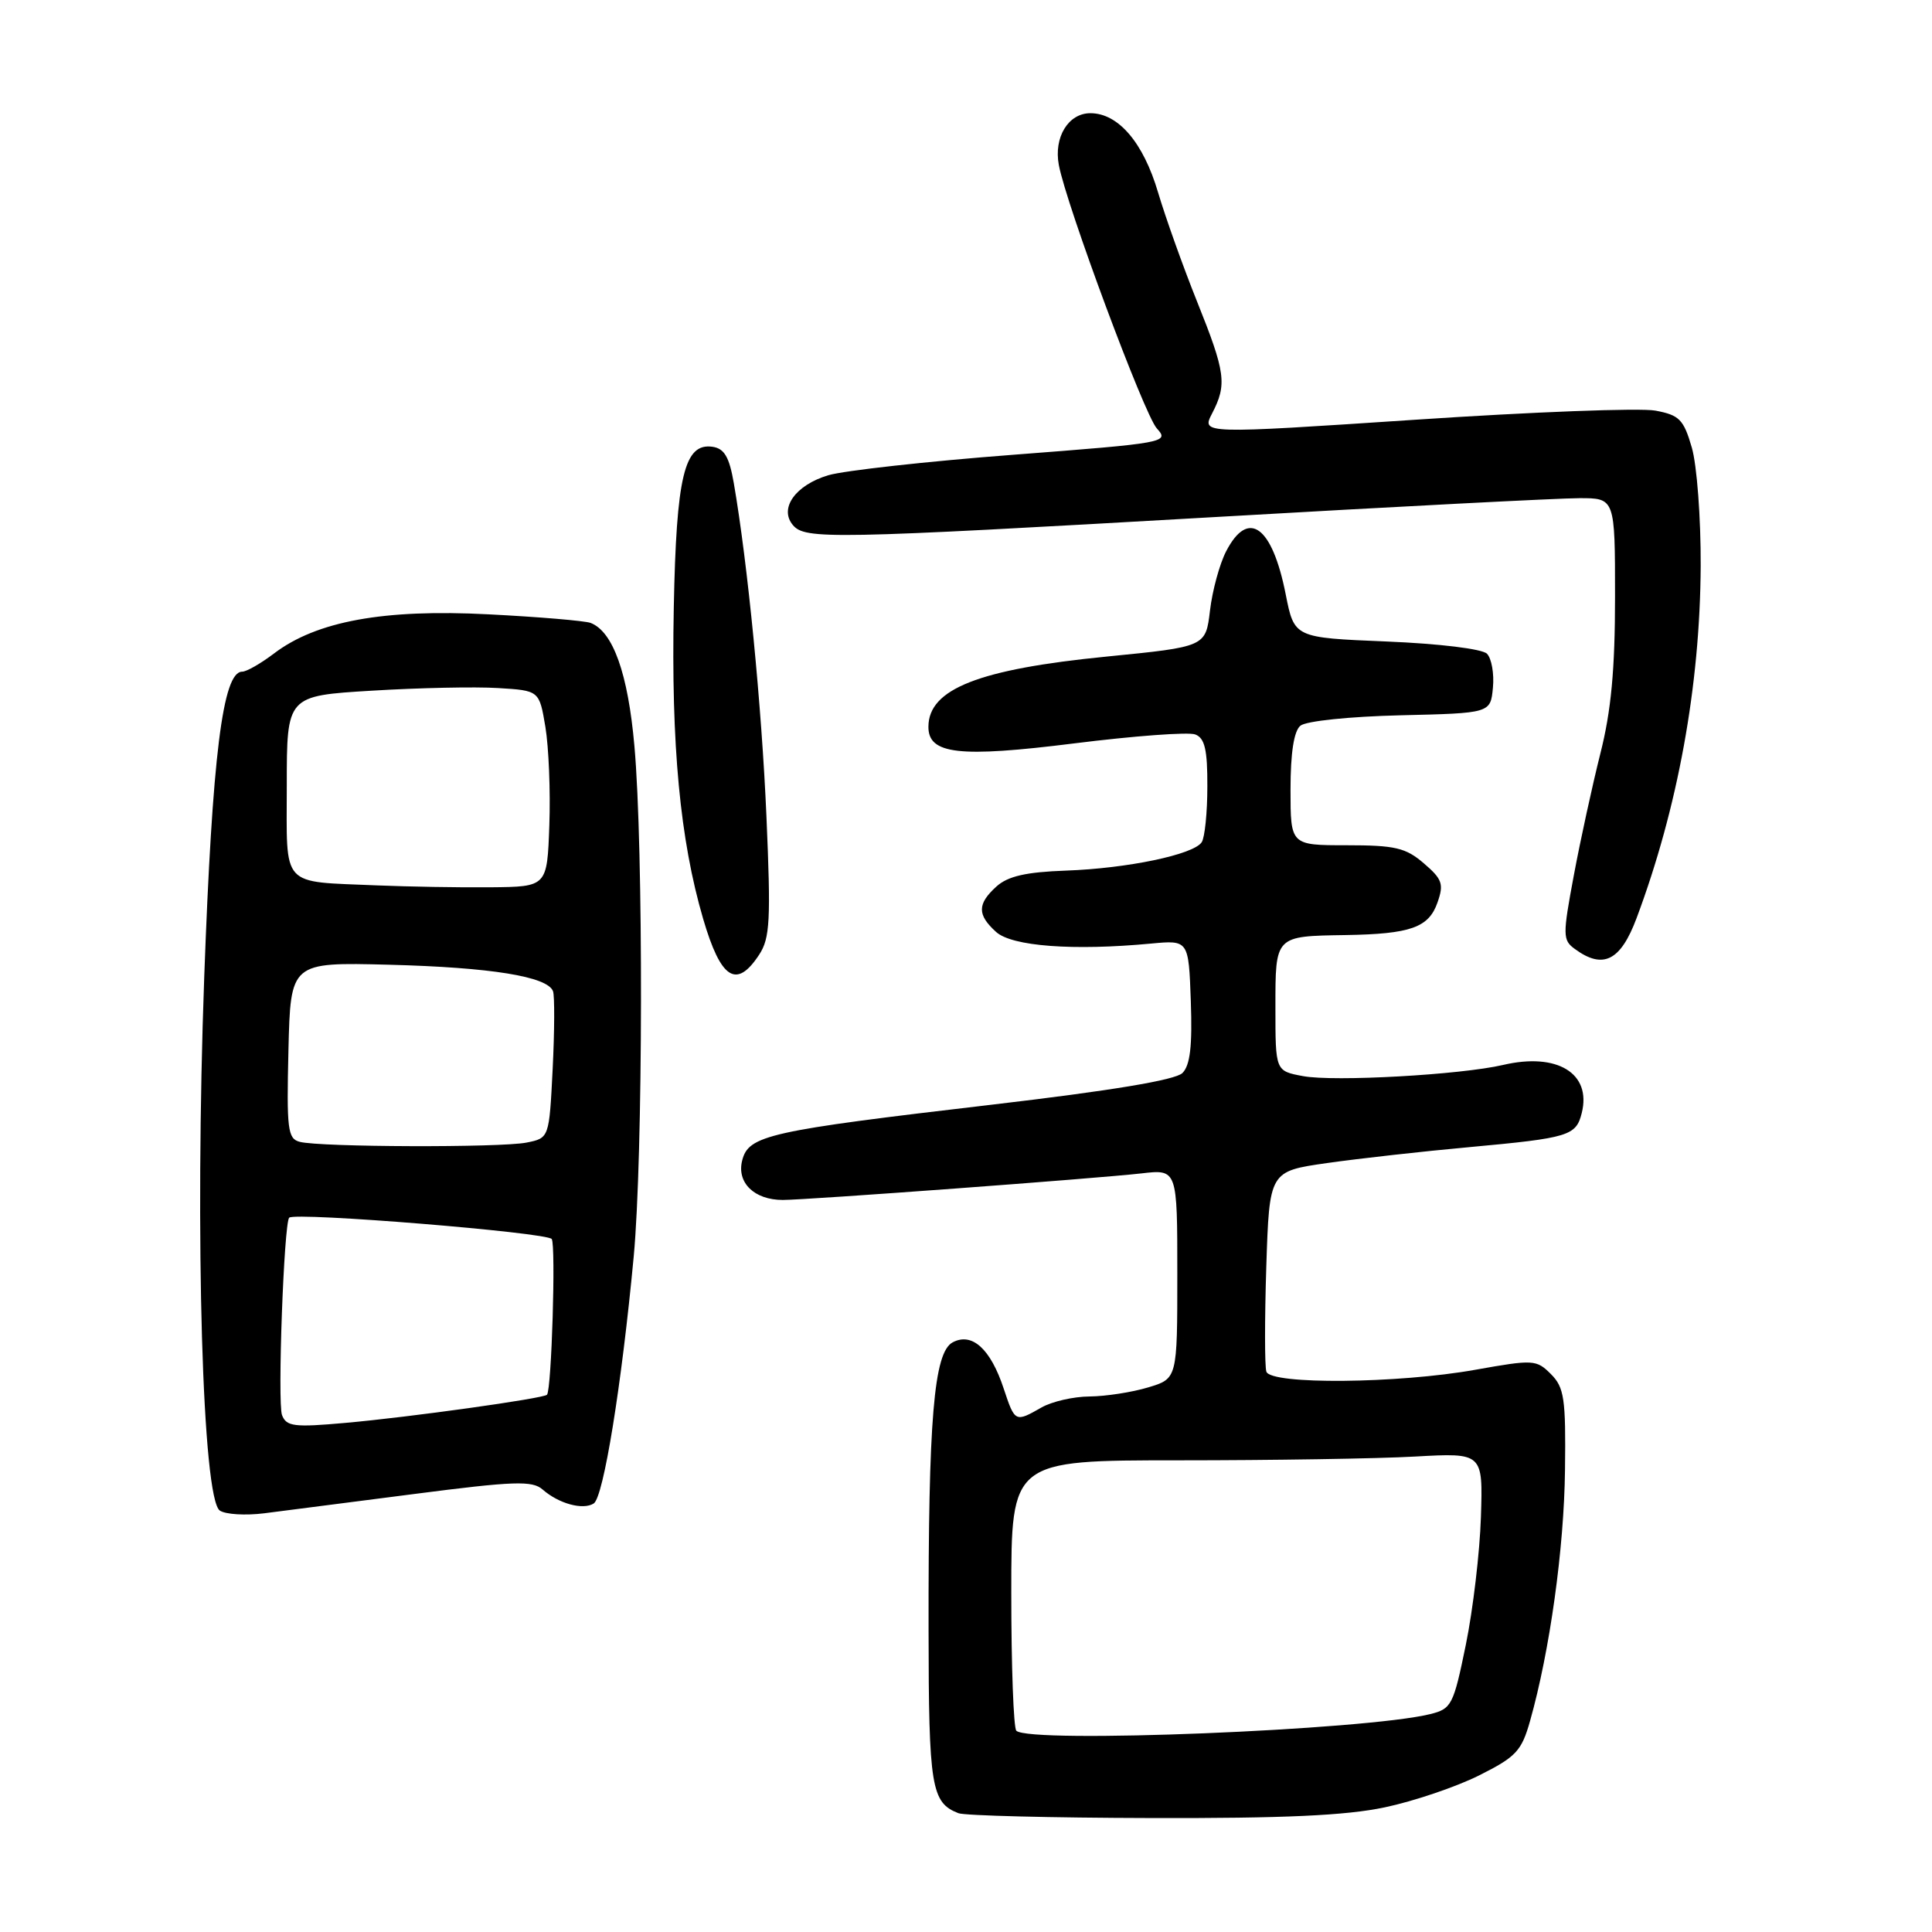 <?xml version="1.0" encoding="UTF-8" standalone="no"?>
<!DOCTYPE svg PUBLIC "-//W3C//DTD SVG 1.1//EN" "http://www.w3.org/Graphics/SVG/1.1/DTD/svg11.dtd" >
<svg xmlns="http://www.w3.org/2000/svg" xmlns:xlink="http://www.w3.org/1999/xlink" version="1.1" viewBox="0 0 256 256">
 <g >
 <path fill="currentColor"
d=" M 183.50 239.48 C 187.35 238.67 192.97 236.76 195.99 235.25 C 200.90 232.79 201.62 232.02 202.75 228.00 C 205.36 218.76 207.25 205.17 207.37 194.79 C 207.49 185.31 207.27 183.84 205.50 182.07 C 203.58 180.15 203.18 180.13 195.50 181.50 C 185.22 183.34 168.38 183.49 167.80 181.75 C 167.57 181.06 167.57 174.81 167.79 167.85 C 168.20 155.20 168.20 155.20 175.85 154.11 C 180.06 153.51 188.54 152.56 194.71 152.00 C 207.89 150.79 208.84 150.50 209.59 147.48 C 210.91 142.22 206.34 139.43 199.17 141.11 C 193.55 142.42 176.75 143.36 172.65 142.59 C 169.00 141.91 169.00 141.91 169.00 133.56 C 169.00 123.94 168.89 124.05 178.33 123.90 C 186.90 123.76 189.31 122.91 190.47 119.60 C 191.34 117.14 191.11 116.49 188.67 114.40 C 186.27 112.33 184.86 112.00 178.44 112.00 C 171.00 112.00 171.00 112.00 171.00 104.62 C 171.00 99.75 171.45 96.87 172.31 96.16 C 173.05 95.54 178.86 94.94 185.56 94.78 C 197.50 94.50 197.50 94.50 197.82 91.12 C 198.00 89.27 197.64 87.24 197.03 86.62 C 196.38 85.98 190.73 85.29 183.70 85.00 C 171.50 84.50 171.50 84.50 170.36 78.74 C 168.57 69.68 165.40 67.39 162.47 73.05 C 161.60 74.73 160.64 78.27 160.33 80.90 C 159.76 85.70 159.76 85.70 146.63 87.00 C 129.72 88.67 123.06 91.28 123.02 96.27 C 122.98 99.95 127.04 100.42 142.36 98.50 C 150.28 97.51 157.49 96.97 158.38 97.32 C 159.64 97.80 160.00 99.34 159.98 104.22 C 159.98 107.67 159.64 111.00 159.23 111.60 C 158.15 113.24 149.39 115.07 141.24 115.36 C 135.94 115.55 133.55 116.10 132.04 117.46 C 129.48 119.78 129.47 121.21 131.99 123.49 C 134.09 125.39 142.20 126.00 152.50 125.03 C 157.50 124.56 157.50 124.56 157.79 132.67 C 158.00 138.60 157.70 141.16 156.68 142.18 C 155.74 143.11 147.34 144.51 131.39 146.38 C 101.74 149.85 99.18 150.43 98.34 153.78 C 97.60 156.72 99.96 159.00 103.72 159.00 C 106.95 159.00 145.40 156.15 151.25 155.48 C 156.00 154.93 156.00 154.93 156.00 168.81 C 156.00 182.68 156.00 182.68 152.13 183.84 C 150.01 184.48 146.52 185.02 144.38 185.04 C 142.25 185.05 139.38 185.71 138.00 186.50 C 134.52 188.49 134.48 188.47 133.00 184.01 C 131.26 178.73 128.80 176.50 126.23 177.87 C 123.74 179.21 123.00 188.00 123.04 216.00 C 123.06 236.83 123.40 238.86 127.00 240.26 C 127.83 240.58 139.30 240.87 152.50 240.90 C 170.08 240.95 178.37 240.57 183.50 239.48 Z  M 54.90 197.96 C 68.13 196.25 70.54 196.17 71.90 197.37 C 74.05 199.25 77.24 200.12 78.67 199.22 C 79.97 198.40 82.37 183.55 83.97 166.50 C 85.21 153.25 85.27 112.28 84.06 98.82 C 83.21 89.23 81.23 83.69 78.26 82.54 C 77.51 82.26 71.41 81.74 64.70 81.40 C 50.85 80.68 41.95 82.31 36.32 86.58 C 34.57 87.91 32.67 89.00 32.09 89.00 C 29.51 89.00 28.13 100.11 27.06 129.50 C 25.81 164.05 26.83 198.60 29.13 200.16 C 29.89 200.67 32.52 200.83 35.00 200.52 C 37.48 200.20 46.43 199.05 54.90 197.96 Z  M 100.60 126.49 C 102.03 124.31 102.15 121.92 101.56 108.24 C 100.93 93.61 99.07 74.62 97.23 64.00 C 96.63 60.55 95.98 59.43 94.41 59.20 C 90.68 58.67 89.62 63.07 89.28 80.50 C 88.92 98.74 90.11 111.29 93.17 121.75 C 95.52 129.77 97.59 131.09 100.60 126.49 Z  M 216.85 121.67 C 222.32 107.06 225.27 90.86 225.35 75.00 C 225.38 68.67 224.85 61.61 224.17 59.29 C 223.09 55.58 222.52 55.00 219.35 54.41 C 217.37 54.03 203.03 54.58 187.48 55.62 C 159.21 57.50 159.21 57.50 160.60 54.80 C 162.61 50.93 162.40 49.38 158.61 39.94 C 156.75 35.30 154.43 28.80 153.45 25.50 C 151.50 18.89 148.18 15.00 144.48 15.00 C 141.56 15.00 139.61 18.19 140.30 21.86 C 141.30 27.19 151.61 54.91 153.28 56.76 C 154.97 58.62 154.56 58.70 134.25 60.26 C 122.84 61.13 111.82 62.36 109.76 62.97 C 105.41 64.27 103.21 67.35 105.05 69.56 C 106.66 71.50 109.91 71.44 161.03 68.51 C 184.94 67.13 206.64 66.01 209.25 66.01 C 214.00 66.00 214.00 66.00 214.00 79.08 C 214.00 88.71 213.49 94.19 212.06 99.83 C 211.00 104.05 209.41 111.32 208.54 115.99 C 207.05 123.95 207.06 124.57 208.67 125.74 C 212.41 128.49 214.73 127.33 216.85 121.67 Z  M 134.67 229.33 C 134.30 228.97 134.00 220.75 134.00 211.08 C 134.00 193.50 134.00 193.50 156.25 193.50 C 168.49 193.50 182.55 193.28 187.50 193.00 C 196.50 192.50 196.50 192.50 196.23 201.00 C 196.08 205.68 195.18 213.30 194.23 217.94 C 192.59 225.95 192.34 226.43 189.50 227.13 C 180.86 229.26 136.38 231.05 134.67 229.33 Z  M 37.37 187.51 C 36.75 185.90 37.62 162.05 38.32 161.35 C 39.09 160.58 72.56 163.31 73.11 164.18 C 73.66 165.07 73.09 184.10 72.48 184.81 C 72.06 185.30 54.25 187.79 45.76 188.54 C 38.98 189.15 37.95 189.02 37.37 187.51 Z  M 39.72 151.30 C 38.12 150.89 37.97 149.66 38.22 139.17 C 38.50 127.50 38.50 127.50 51.50 127.83 C 65.04 128.18 72.57 129.39 73.28 131.35 C 73.50 131.98 73.48 136.62 73.23 141.65 C 72.77 150.80 72.77 150.80 69.76 151.40 C 66.33 152.08 42.42 152.01 39.72 151.30 Z  M 50.00 117.32 C 37.05 116.76 38.00 117.80 38.00 104.08 C 38.00 92.20 38.00 92.20 49.25 91.52 C 55.44 91.14 62.97 90.98 65.98 91.17 C 71.46 91.50 71.46 91.50 72.27 96.34 C 72.71 99.01 72.95 104.86 72.79 109.34 C 72.50 117.50 72.50 117.50 65.00 117.57 C 60.88 117.61 54.12 117.49 50.00 117.32 Z "/>
</g>
</svg>